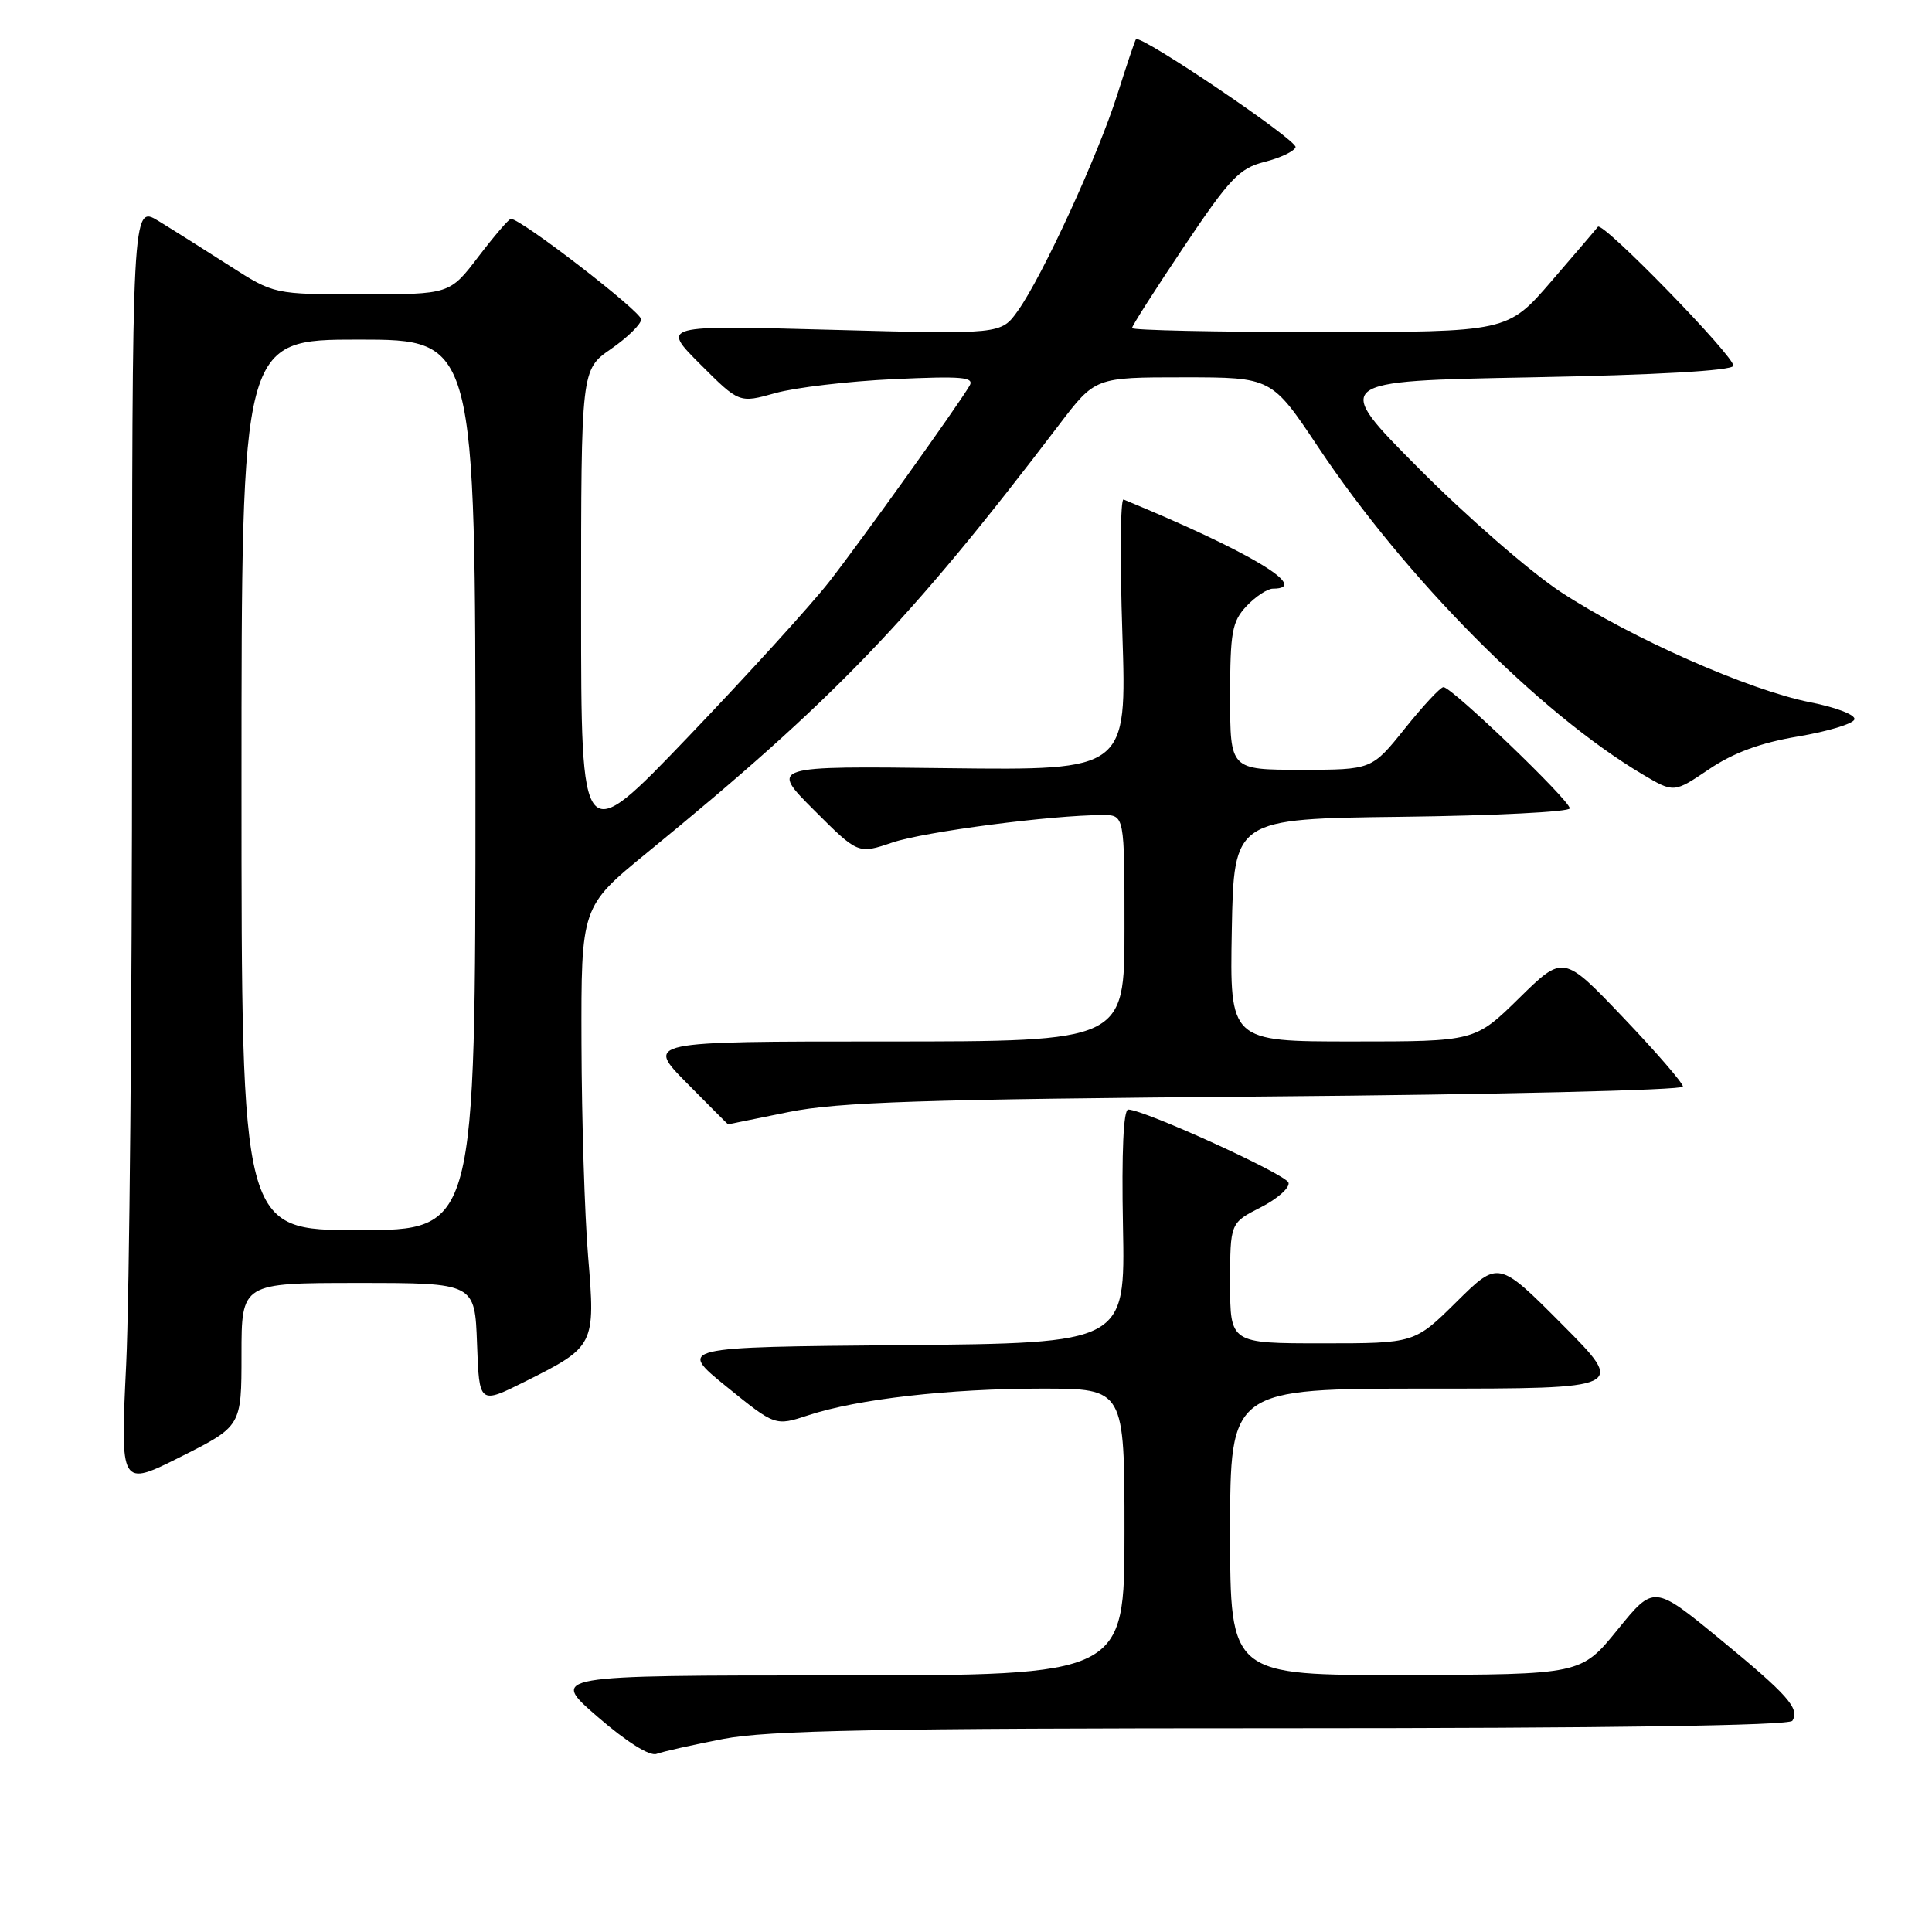 <?xml version="1.0" encoding="UTF-8" standalone="no"?>
<!DOCTYPE svg PUBLIC "-//W3C//DTD SVG 1.1//EN" "http://www.w3.org/Graphics/SVG/1.1/DTD/svg11.dtd" >
<svg xmlns="http://www.w3.org/2000/svg" xmlns:xlink="http://www.w3.org/1999/xlink" version="1.1" viewBox="0 0 256 256">
 <g >
 <path fill="currentColor"
d=" M 95.84 230.42 C 101.72 229.28 116.42 229.00 170.03 229.00 C 213.16 229.00 237.10 228.65 237.50 228.01 C 238.50 226.38 236.93 224.61 227.83 217.13 C 219.15 210.01 219.15 210.01 214.33 215.95 C 209.50 221.89 209.50 221.89 186.25 221.94 C 163.00 222.00 163.00 222.00 163.00 203.00 C 163.00 184.00 163.00 184.00 189.23 184.00 C 215.46 184.00 215.46 184.00 207.00 175.50 C 198.55 167.01 198.55 167.01 193.00 172.50 C 187.44 178.00 187.44 178.00 175.22 178.00 C 163.00 178.00 163.00 178.00 163.00 170.02 C 163.00 162.04 163.00 162.04 167.07 159.97 C 169.30 158.83 170.95 157.35 170.73 156.70 C 170.36 155.58 151.70 147.08 149.50 147.02 C 148.86 147.01 148.61 152.62 148.80 162.48 C 149.10 177.97 149.10 177.97 119.45 178.24 C 89.81 178.50 89.81 178.50 96.27 183.74 C 102.72 188.97 102.72 188.97 107.11 187.53 C 113.63 185.38 125.76 184.00 138.07 184.00 C 149.00 184.00 149.00 184.00 149.00 203.00 C 149.00 222.00 149.00 222.00 110.93 222.00 C 72.86 222.00 72.86 222.00 79.18 227.48 C 83.03 230.82 86.09 232.74 87.00 232.40 C 87.83 232.09 91.80 231.20 95.84 230.42 Z  M 32.00 179.49 C 32.00 170.00 32.00 170.00 47.46 170.00 C 62.92 170.00 62.92 170.00 63.21 178.05 C 63.50 186.10 63.50 186.10 69.60 183.05 C 78.81 178.44 78.91 178.25 77.93 166.50 C 77.47 161.00 77.08 148.32 77.05 138.32 C 77.00 120.14 77.00 120.14 85.75 112.98 C 110.47 92.77 120.51 82.34 140.36 56.25 C 145.12 50.00 145.12 50.00 156.81 50.00 C 168.50 50.00 168.50 50.00 174.67 59.25 C 186.25 76.61 203.95 94.47 217.65 102.61 C 221.80 105.07 221.80 105.07 226.45 101.93 C 229.67 99.75 233.28 98.42 238.23 97.59 C 242.16 96.93 245.53 95.91 245.72 95.33 C 245.92 94.74 243.32 93.73 239.84 93.05 C 231.74 91.45 216.13 84.55 206.84 78.46 C 202.80 75.81 194.32 68.43 188.00 62.07 C 176.50 50.50 176.50 50.50 202.92 50.00 C 219.47 49.69 229.46 49.12 229.67 48.48 C 230.02 47.44 212.32 29.25 211.73 30.05 C 211.55 30.30 208.78 33.54 205.58 37.25 C 199.76 44.00 199.76 44.00 174.88 44.00 C 161.20 44.00 150.00 43.76 150.00 43.47 C 150.00 43.17 153.10 38.32 156.89 32.67 C 162.96 23.62 164.22 22.30 167.56 21.45 C 169.64 20.93 171.49 20.05 171.67 19.50 C 171.95 18.60 151.09 4.50 150.52 5.20 C 150.38 5.37 149.28 8.65 148.06 12.50 C 145.51 20.56 138.15 36.58 134.88 41.17 C 132.65 44.31 132.65 44.31 110.13 43.70 C 87.61 43.09 87.61 43.09 92.78 48.26 C 97.95 53.43 97.95 53.43 102.73 52.09 C 105.35 51.35 112.40 50.52 118.39 50.24 C 127.49 49.82 129.15 49.96 128.47 51.12 C 126.81 53.92 114.10 71.67 109.87 77.09 C 107.47 80.16 99.09 89.38 91.25 97.57 C 77.00 112.46 77.00 112.46 77.00 80.72 C 77.00 48.98 77.00 48.98 80.96 46.24 C 83.14 44.73 84.94 42.97 84.96 42.32 C 84.99 41.30 69.05 29.00 67.70 29.00 C 67.43 29.00 65.50 31.25 63.40 34.00 C 59.59 39.00 59.59 39.00 47.95 39.00 C 36.31 39.00 36.31 39.00 30.41 35.21 C 27.16 33.13 22.93 30.46 21.00 29.28 C 17.50 27.15 17.50 27.15 17.50 95.82 C 17.50 133.60 17.15 171.82 16.72 180.78 C 15.94 197.05 15.94 197.05 23.97 193.02 C 32.00 188.98 32.00 188.98 32.00 179.49 Z  M 104.50 147.35 C 111.09 146.02 122.26 145.66 167.75 145.29 C 198.14 145.04 223.00 144.45 223.00 143.98 C 223.00 143.51 219.43 139.38 215.07 134.81 C 207.15 126.50 207.15 126.50 201.30 132.25 C 195.44 138.00 195.44 138.00 179.19 138.00 C 162.95 138.00 162.95 138.00 163.22 123.25 C 163.50 108.50 163.50 108.50 185.75 108.23 C 197.99 108.08 208.00 107.58 208.00 107.11 C 208.00 106.05 192.30 90.98 191.26 91.05 C 190.84 91.07 188.54 93.55 186.14 96.55 C 181.77 102.00 181.77 102.00 172.39 102.00 C 163.00 102.00 163.00 102.00 163.00 92.31 C 163.00 83.75 163.25 82.36 165.17 80.31 C 166.37 79.04 167.95 78.00 168.67 78.00 C 173.80 78.00 165.48 73.03 148.88 66.19 C 148.46 66.01 148.39 74.02 148.72 83.97 C 149.31 102.07 149.31 102.07 125.66 101.79 C 102.02 101.50 102.02 101.50 107.86 107.34 C 113.70 113.18 113.70 113.18 118.24 111.64 C 122.45 110.21 139.38 108.00 146.11 108.00 C 149.00 108.00 149.00 108.00 149.00 123.00 C 149.00 138.00 149.00 138.00 117.28 138.00 C 85.57 138.00 85.57 138.00 91.00 143.50 C 93.99 146.53 96.45 148.99 96.47 148.98 C 96.48 148.97 100.10 148.24 104.50 147.35 Z  M 32.00 104.00 C 32.00 45.00 32.00 45.00 47.50 45.00 C 63.00 45.00 63.00 45.00 63.00 104.00 C 63.00 163.00 63.00 163.00 47.50 163.00 C 32.00 163.00 32.00 163.00 32.00 104.00 Z "/>
</g>
</svg>
